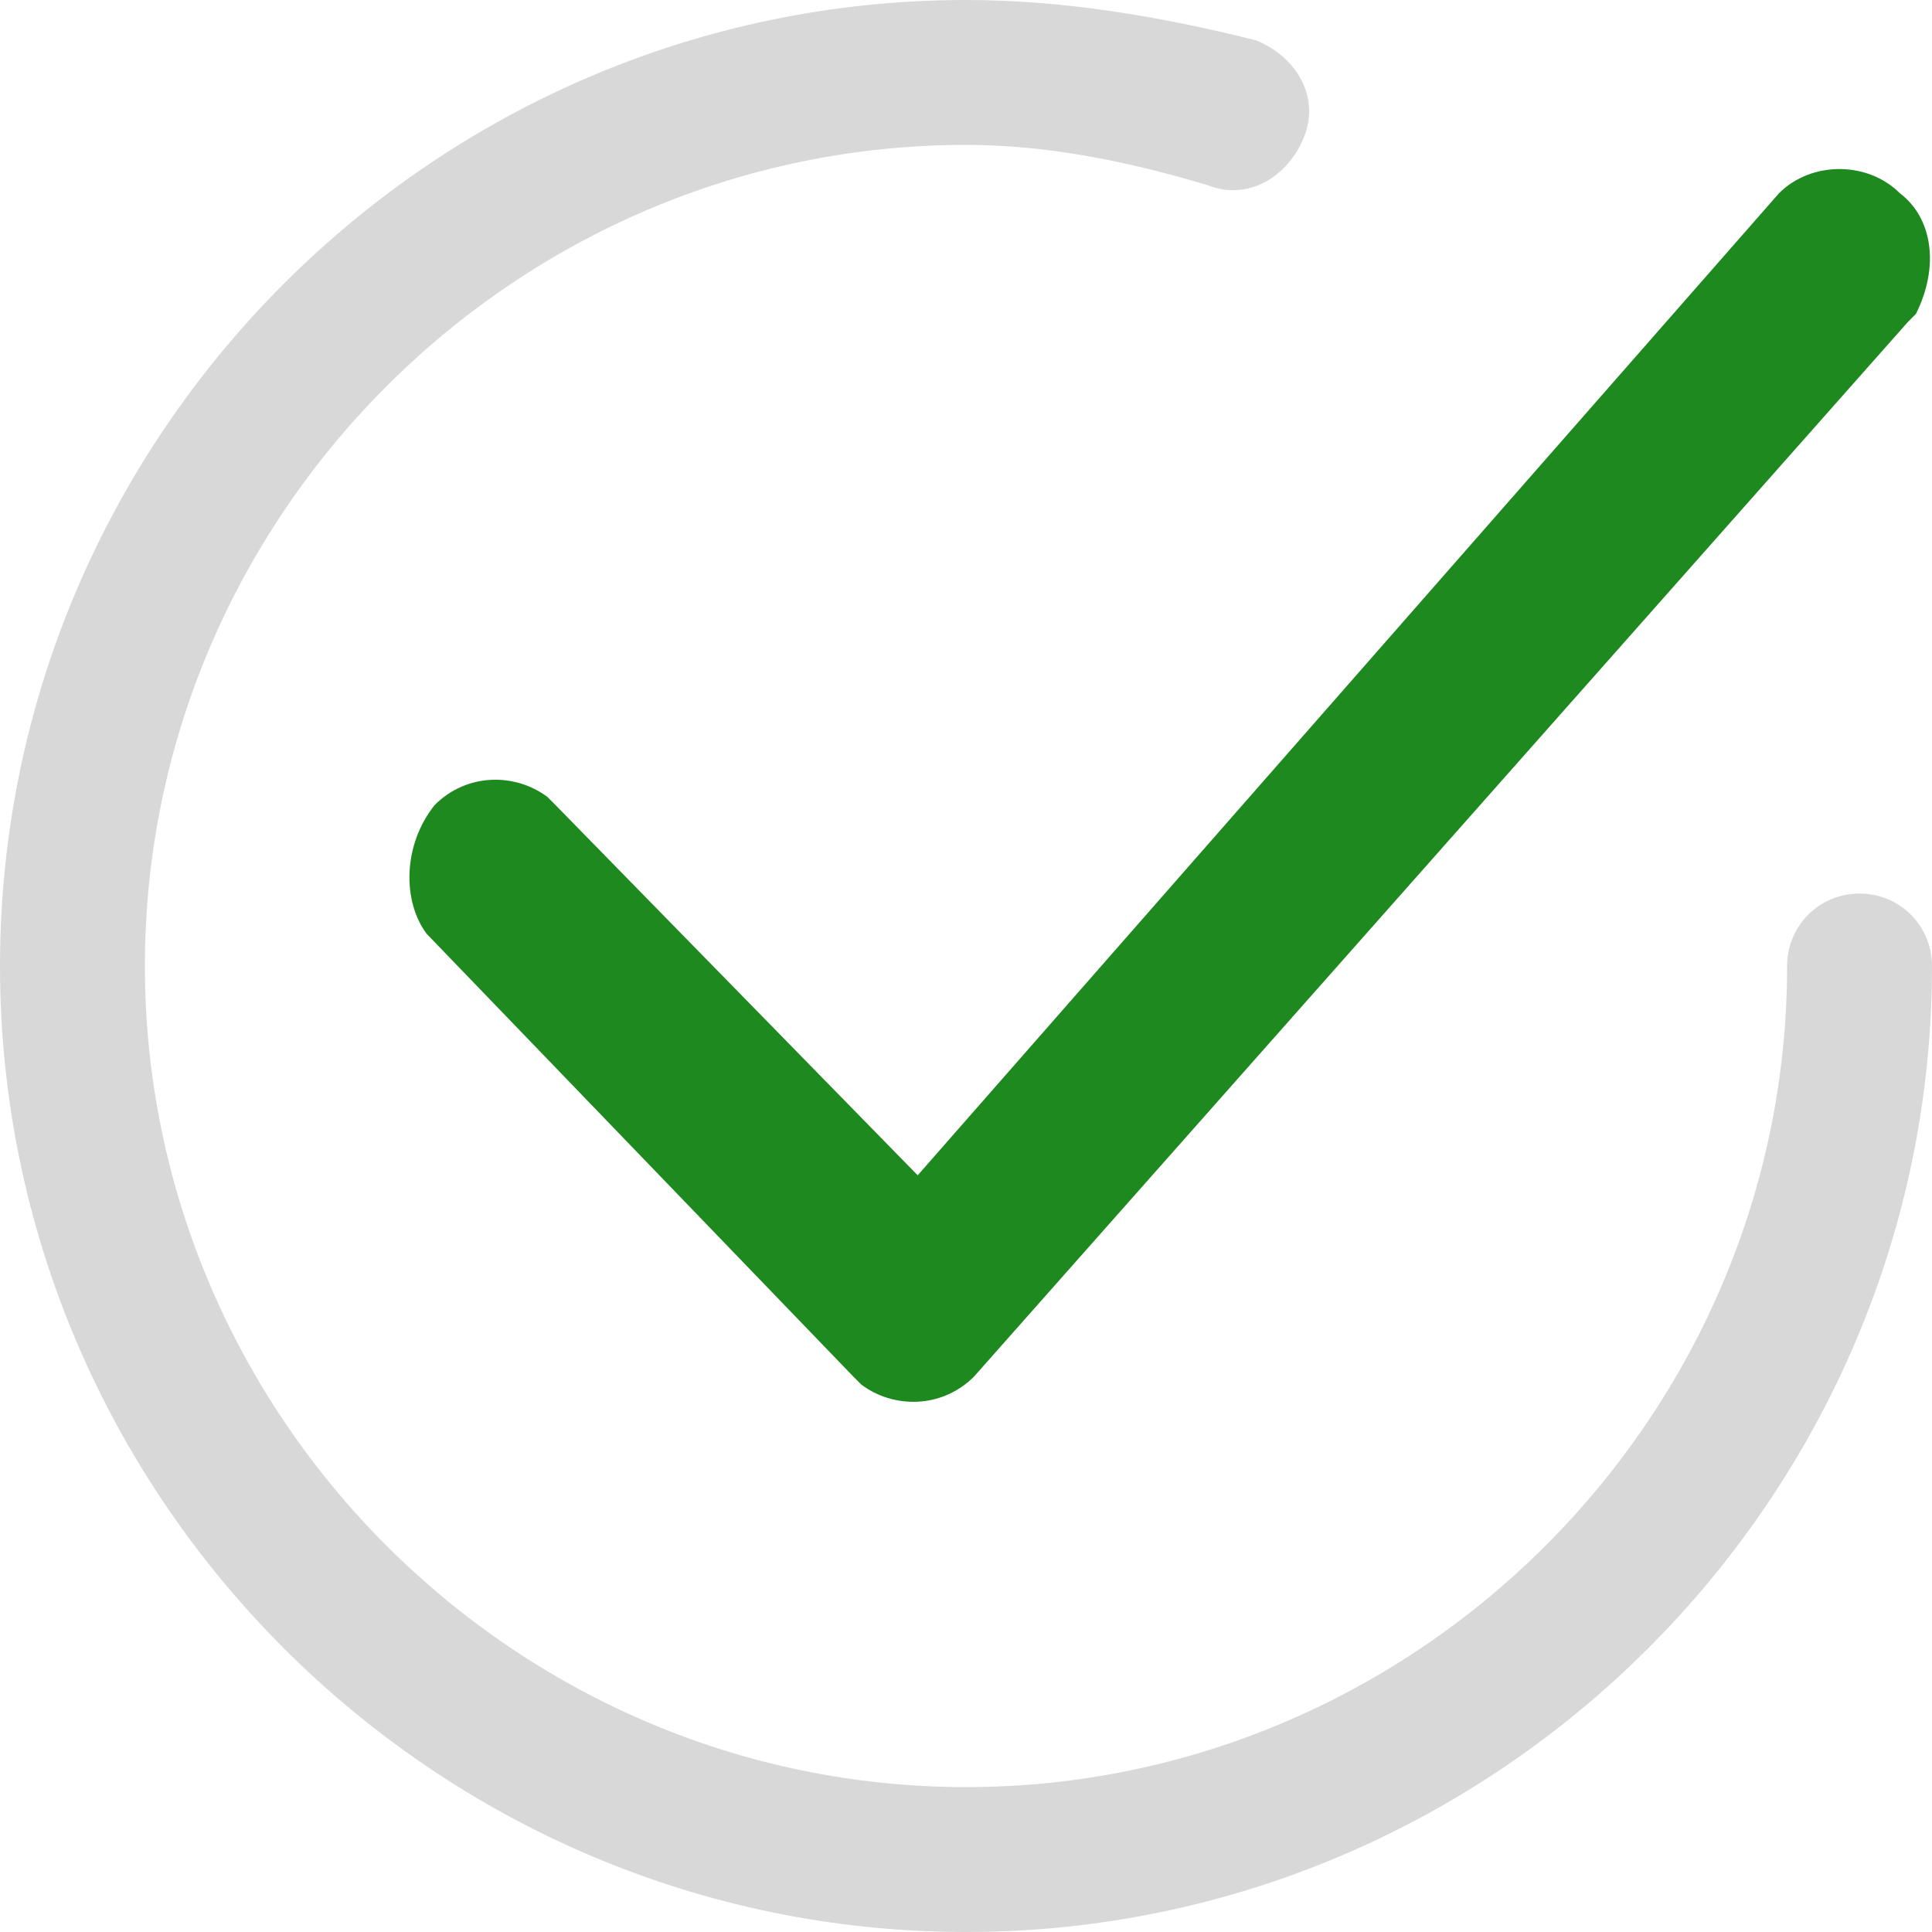 <svg data-icon="checkmark-in-circle-medium" fill="currentColor" viewBox="0 0 24 24" xmlns="http://www.w3.org/2000/svg"><path d="m22.1 2.4c.4-.4 1.1-.4 1.5 0 .4.3.5.9.2 1.5l-.1.1-11.6 13.1c-.4.4-1 .4-1.4.1l-.1-.1-5.3-5.5c-.3-.4-.3-1.1.1-1.6.4-.4 1-.4 1.4-.1l.1.1 4.5 4.6z" fill="#1d891f"/><path d="m12 24c-6.6 0-12-5.4-12-12s5.4-12 12-12c1.2 0 2.4.2 3.6.5.5.2.8.7.6 1.2s-.7.8-1.2.6c-1-.3-2-.5-3-.5-5.6 0-10.2 4.6-10.2 10.2s4.6 10.2 10.2 10.2 10.2-4.6 10.2-10.2c0-.5.4-.9.9-.9s.9.4.9.9c0 6.6-5.4 12-12 12z" fill="#d8d8d8"/></svg>